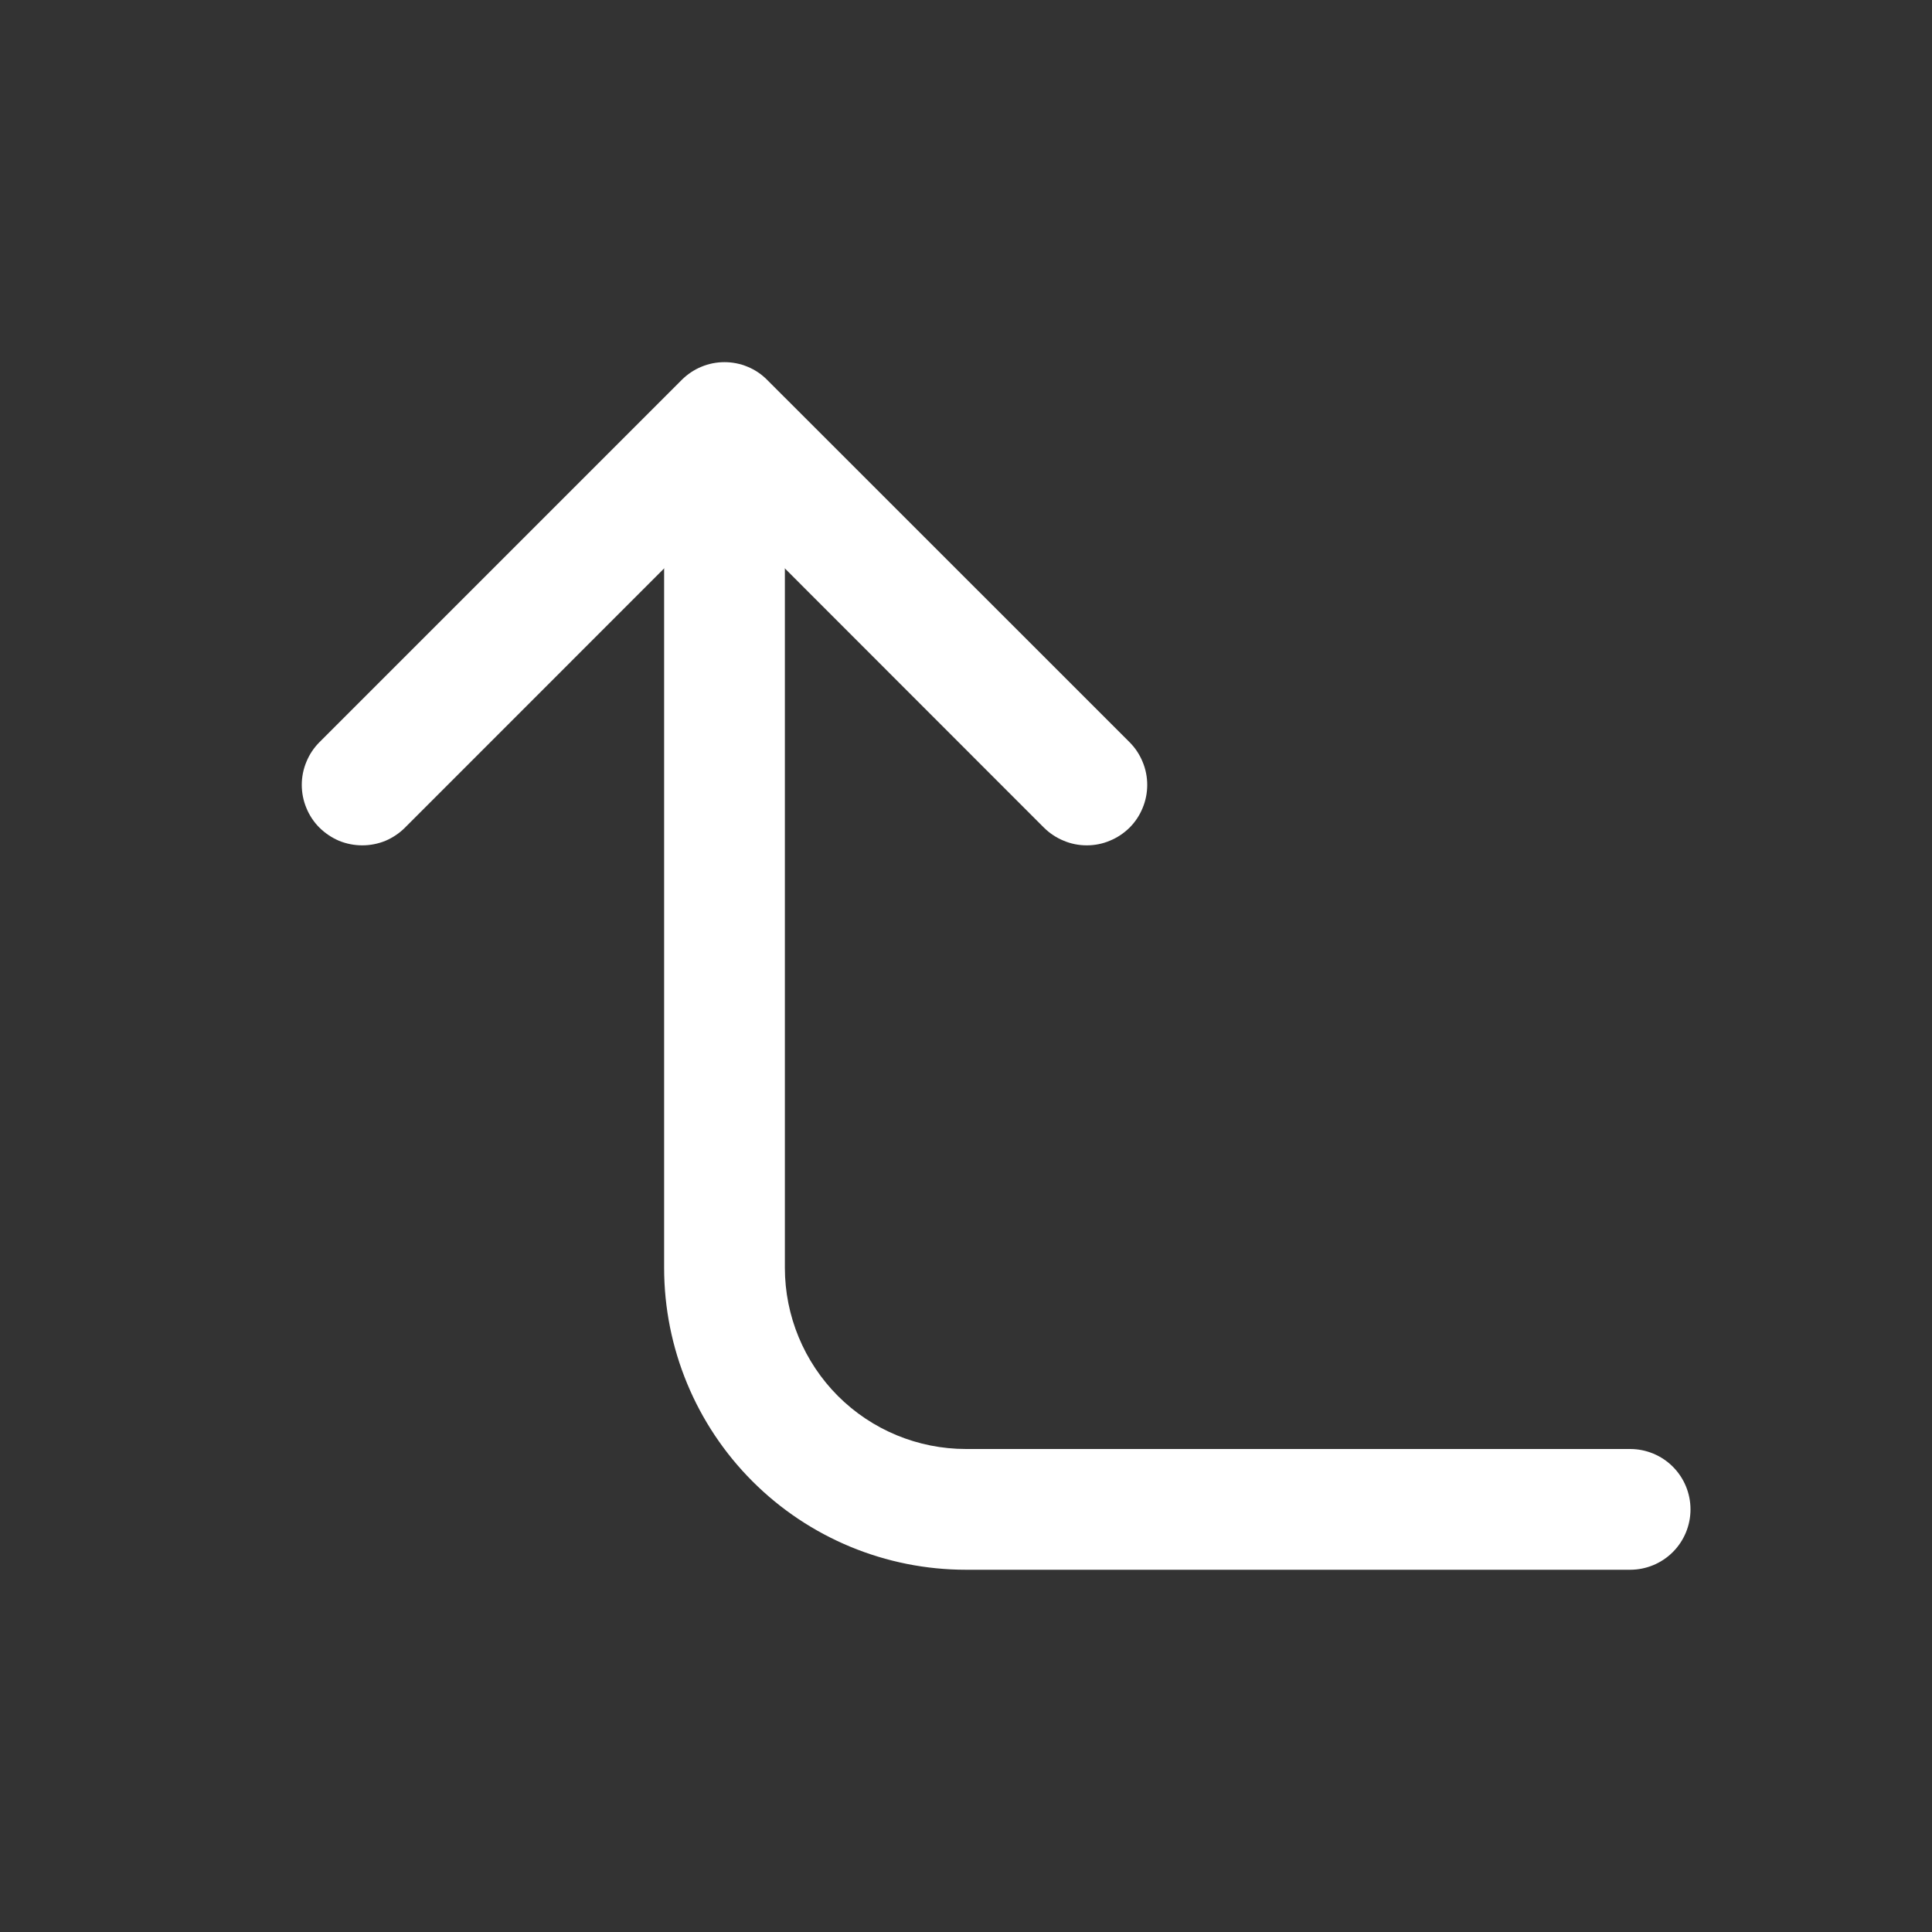 <svg width="20" height="20" viewBox="0 0 20 20" fill="none" xmlns="http://www.w3.org/2000/svg">
<rect x="0" y="0" width="20" height="20" fill="#333333" stroke="none"/>
<path fill-rule="evenodd" clip-rule="evenodd" d="M3.307 8.568C3.366 8.626 3.435 8.672 3.51 8.704C3.586 8.735 3.668 8.751 3.75 8.751C3.832 8.751 3.914 8.735 3.99 8.704C4.065 8.672 4.134 8.626 4.192 8.568L7.5 5.259L10.807 8.568C10.866 8.626 10.935 8.672 11.011 8.703C11.086 8.735 11.168 8.751 11.25 8.751C11.332 8.751 11.414 8.735 11.489 8.703C11.565 8.672 11.634 8.626 11.693 8.568C11.751 8.51 11.797 8.441 11.828 8.365C11.86 8.289 11.876 8.207 11.876 8.125C11.876 8.043 11.86 7.962 11.828 7.886C11.797 7.81 11.751 7.741 11.693 7.683L7.942 3.933C7.884 3.874 7.815 3.828 7.74 3.797C7.664 3.765 7.582 3.749 7.5 3.749C7.418 3.749 7.336 3.765 7.26 3.797C7.185 3.828 7.116 3.874 7.057 3.933L3.307 7.683C3.249 7.741 3.203 7.81 3.172 7.886C3.14 7.962 3.124 8.043 3.124 8.125C3.124 8.207 3.14 8.289 3.172 8.365C3.203 8.441 3.249 8.51 3.307 8.568Z" fill="white"/>
<path fill-rule="evenodd" clip-rule="evenodd" d="M7.5 4.375C7.334 4.375 7.175 4.441 7.058 4.558C6.941 4.675 6.875 4.834 6.875 5V13.125C6.875 13.954 7.204 14.749 7.79 15.335C8.376 15.921 9.171 16.25 10 16.25H16.875C17.041 16.25 17.2 16.184 17.317 16.067C17.434 15.95 17.5 15.791 17.5 15.625C17.5 15.459 17.434 15.3 17.317 15.183C17.2 15.066 17.041 15 16.875 15H10C9.503 15 9.026 14.803 8.674 14.451C8.323 14.099 8.125 13.622 8.125 13.125V5C8.125 4.834 8.059 4.675 7.942 4.558C7.825 4.441 7.666 4.375 7.5 4.375Z" fill="white"/>
</svg>
